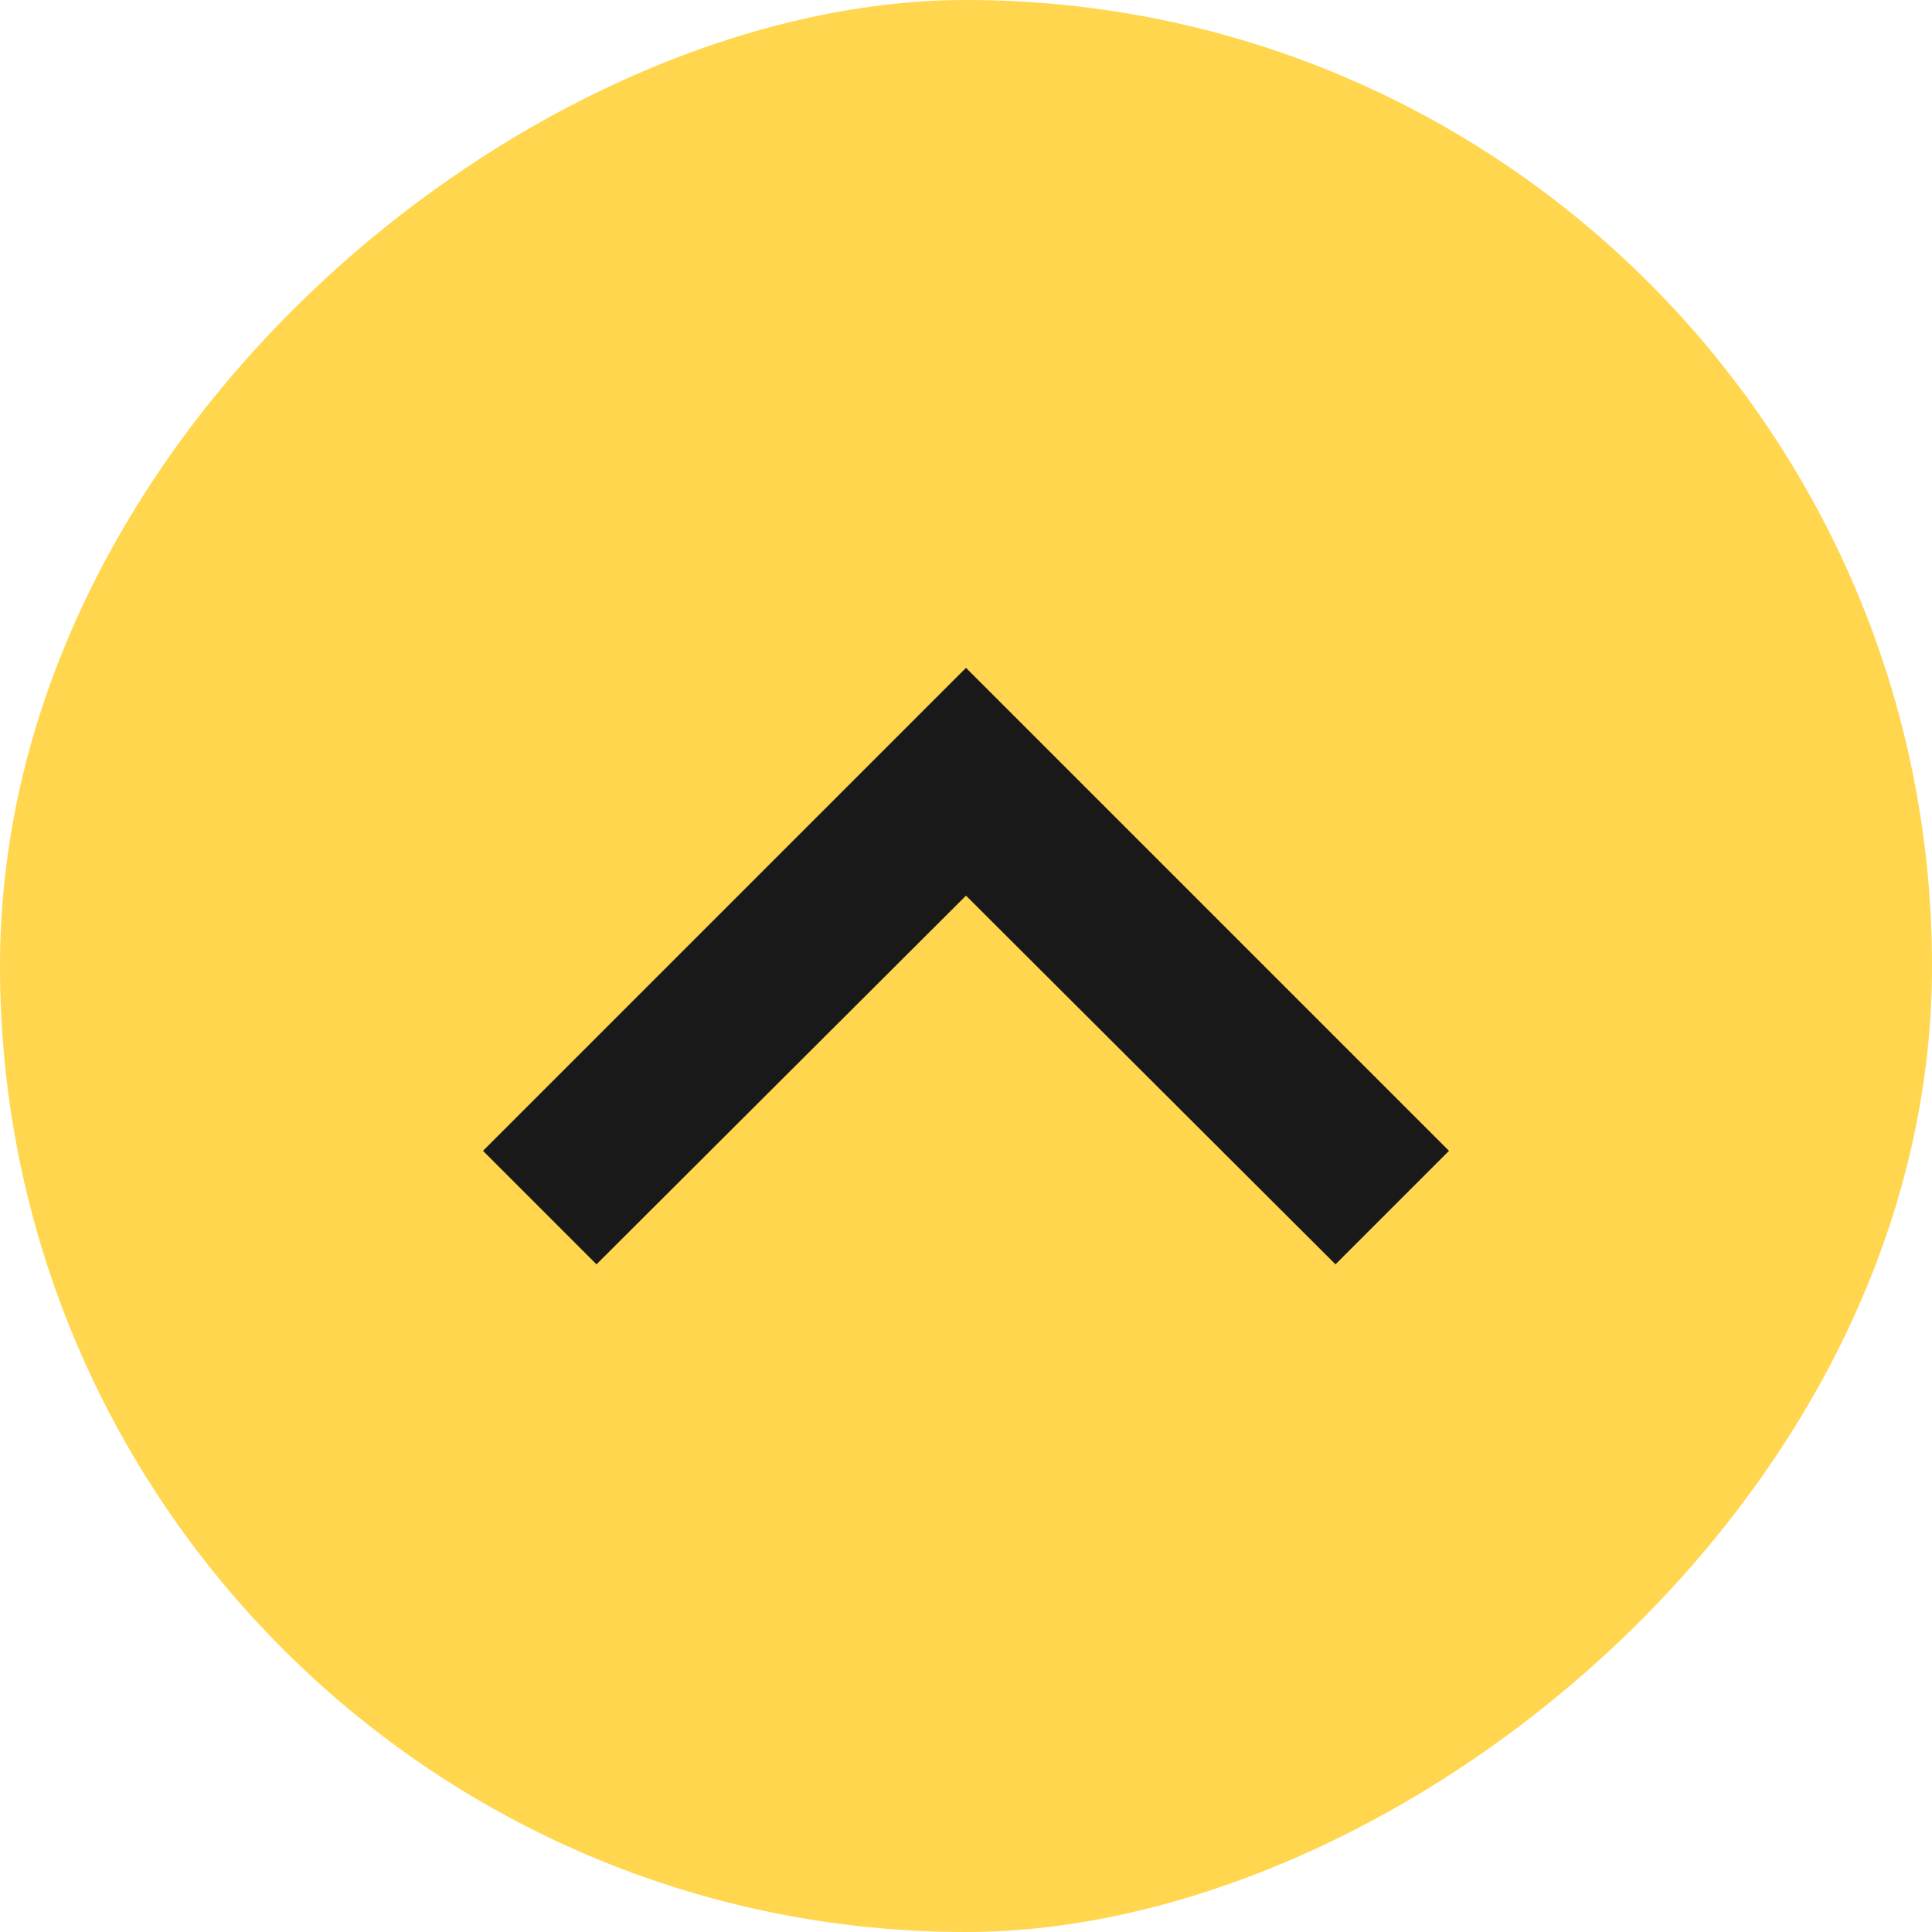 <svg width="12" height="12" viewBox="0 0 12 12" fill="none" xmlns="http://www.w3.org/2000/svg">
<rect y="12" width="12" height="12" rx="6" transform="rotate(-90 0 12)" fill="#FFD64D"/>
<path d="M3 7.148L3.705 7.853L6 5.563L8.295 7.853L9 7.148L6 4.148L3 7.148Z" fill="#191919"/>
</svg>
